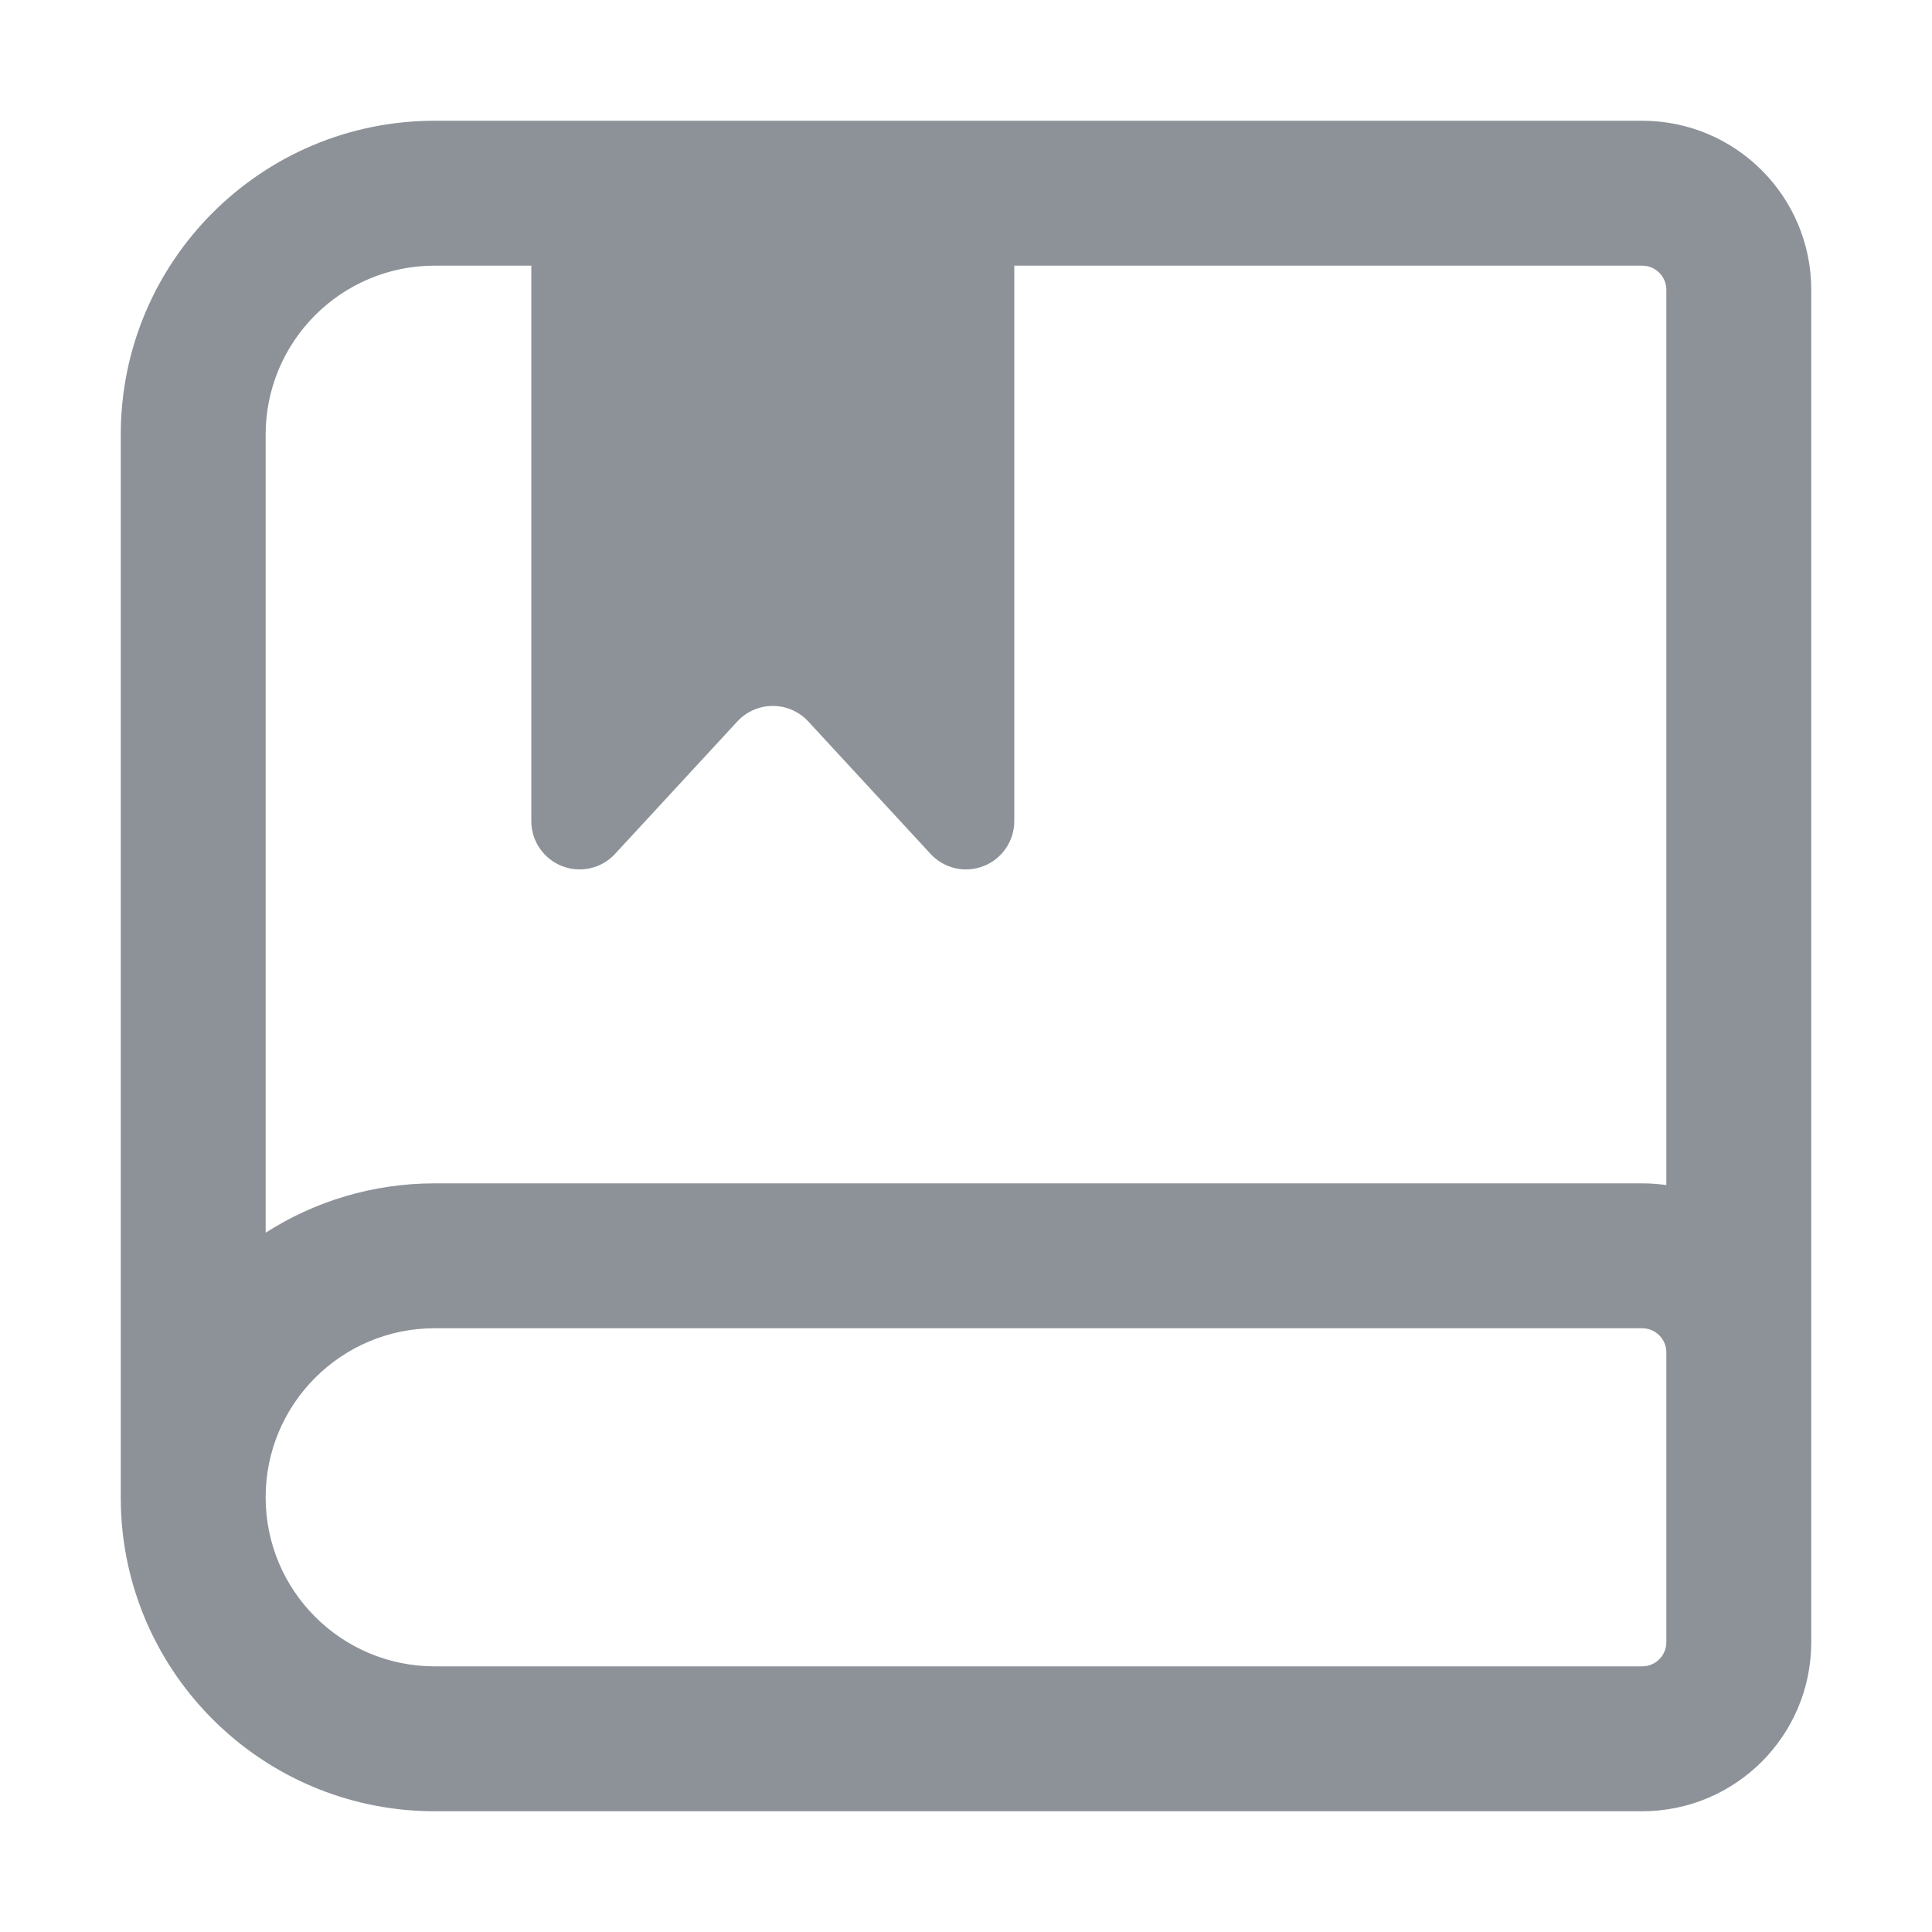 <svg width="28" height="28" viewBox="0 0 28 28" fill="none" xmlns="http://www.w3.org/2000/svg">
<g id="icon-book">
<path id="Union" fill-rule="evenodd" clip-rule="evenodd" d="M6.3 1.75C3.787 1.75 1.75 3.787 1.75 6.3V21.7C1.75 21.857 1.758 22.012 1.773 22.165C2.006 24.46 3.944 26.25 6.3 26.25H23.8C25.153 26.25 26.25 25.153 26.25 23.8V19.6V4.2C26.25 2.847 25.153 1.75 23.8 1.75H6.3ZM24.15 17.175V4.2C24.15 4.007 23.993 3.85 23.8 3.85H14.7V11.9C14.7 12.188 14.523 12.447 14.255 12.552C13.986 12.657 13.681 12.587 13.486 12.375L11.714 10.456C11.437 10.156 10.963 10.156 10.686 10.456L8.914 12.375C8.719 12.587 8.414 12.657 8.145 12.552C7.877 12.447 7.7 12.188 7.7 11.9V3.85H6.3C4.947 3.85 3.85 4.947 3.85 6.3V17.865C4.557 17.413 5.398 17.15 6.3 17.15H23.8C23.919 17.15 24.036 17.159 24.15 17.175ZM3.85 21.7C3.85 23.053 4.947 24.15 6.3 24.15H23.8C23.993 24.15 24.15 23.993 24.15 23.8V19.6C24.15 19.407 23.993 19.25 23.8 19.25H6.3C4.947 19.25 3.85 20.347 3.85 21.7Z" fill="#8D9299"/>
</g>
</svg>
